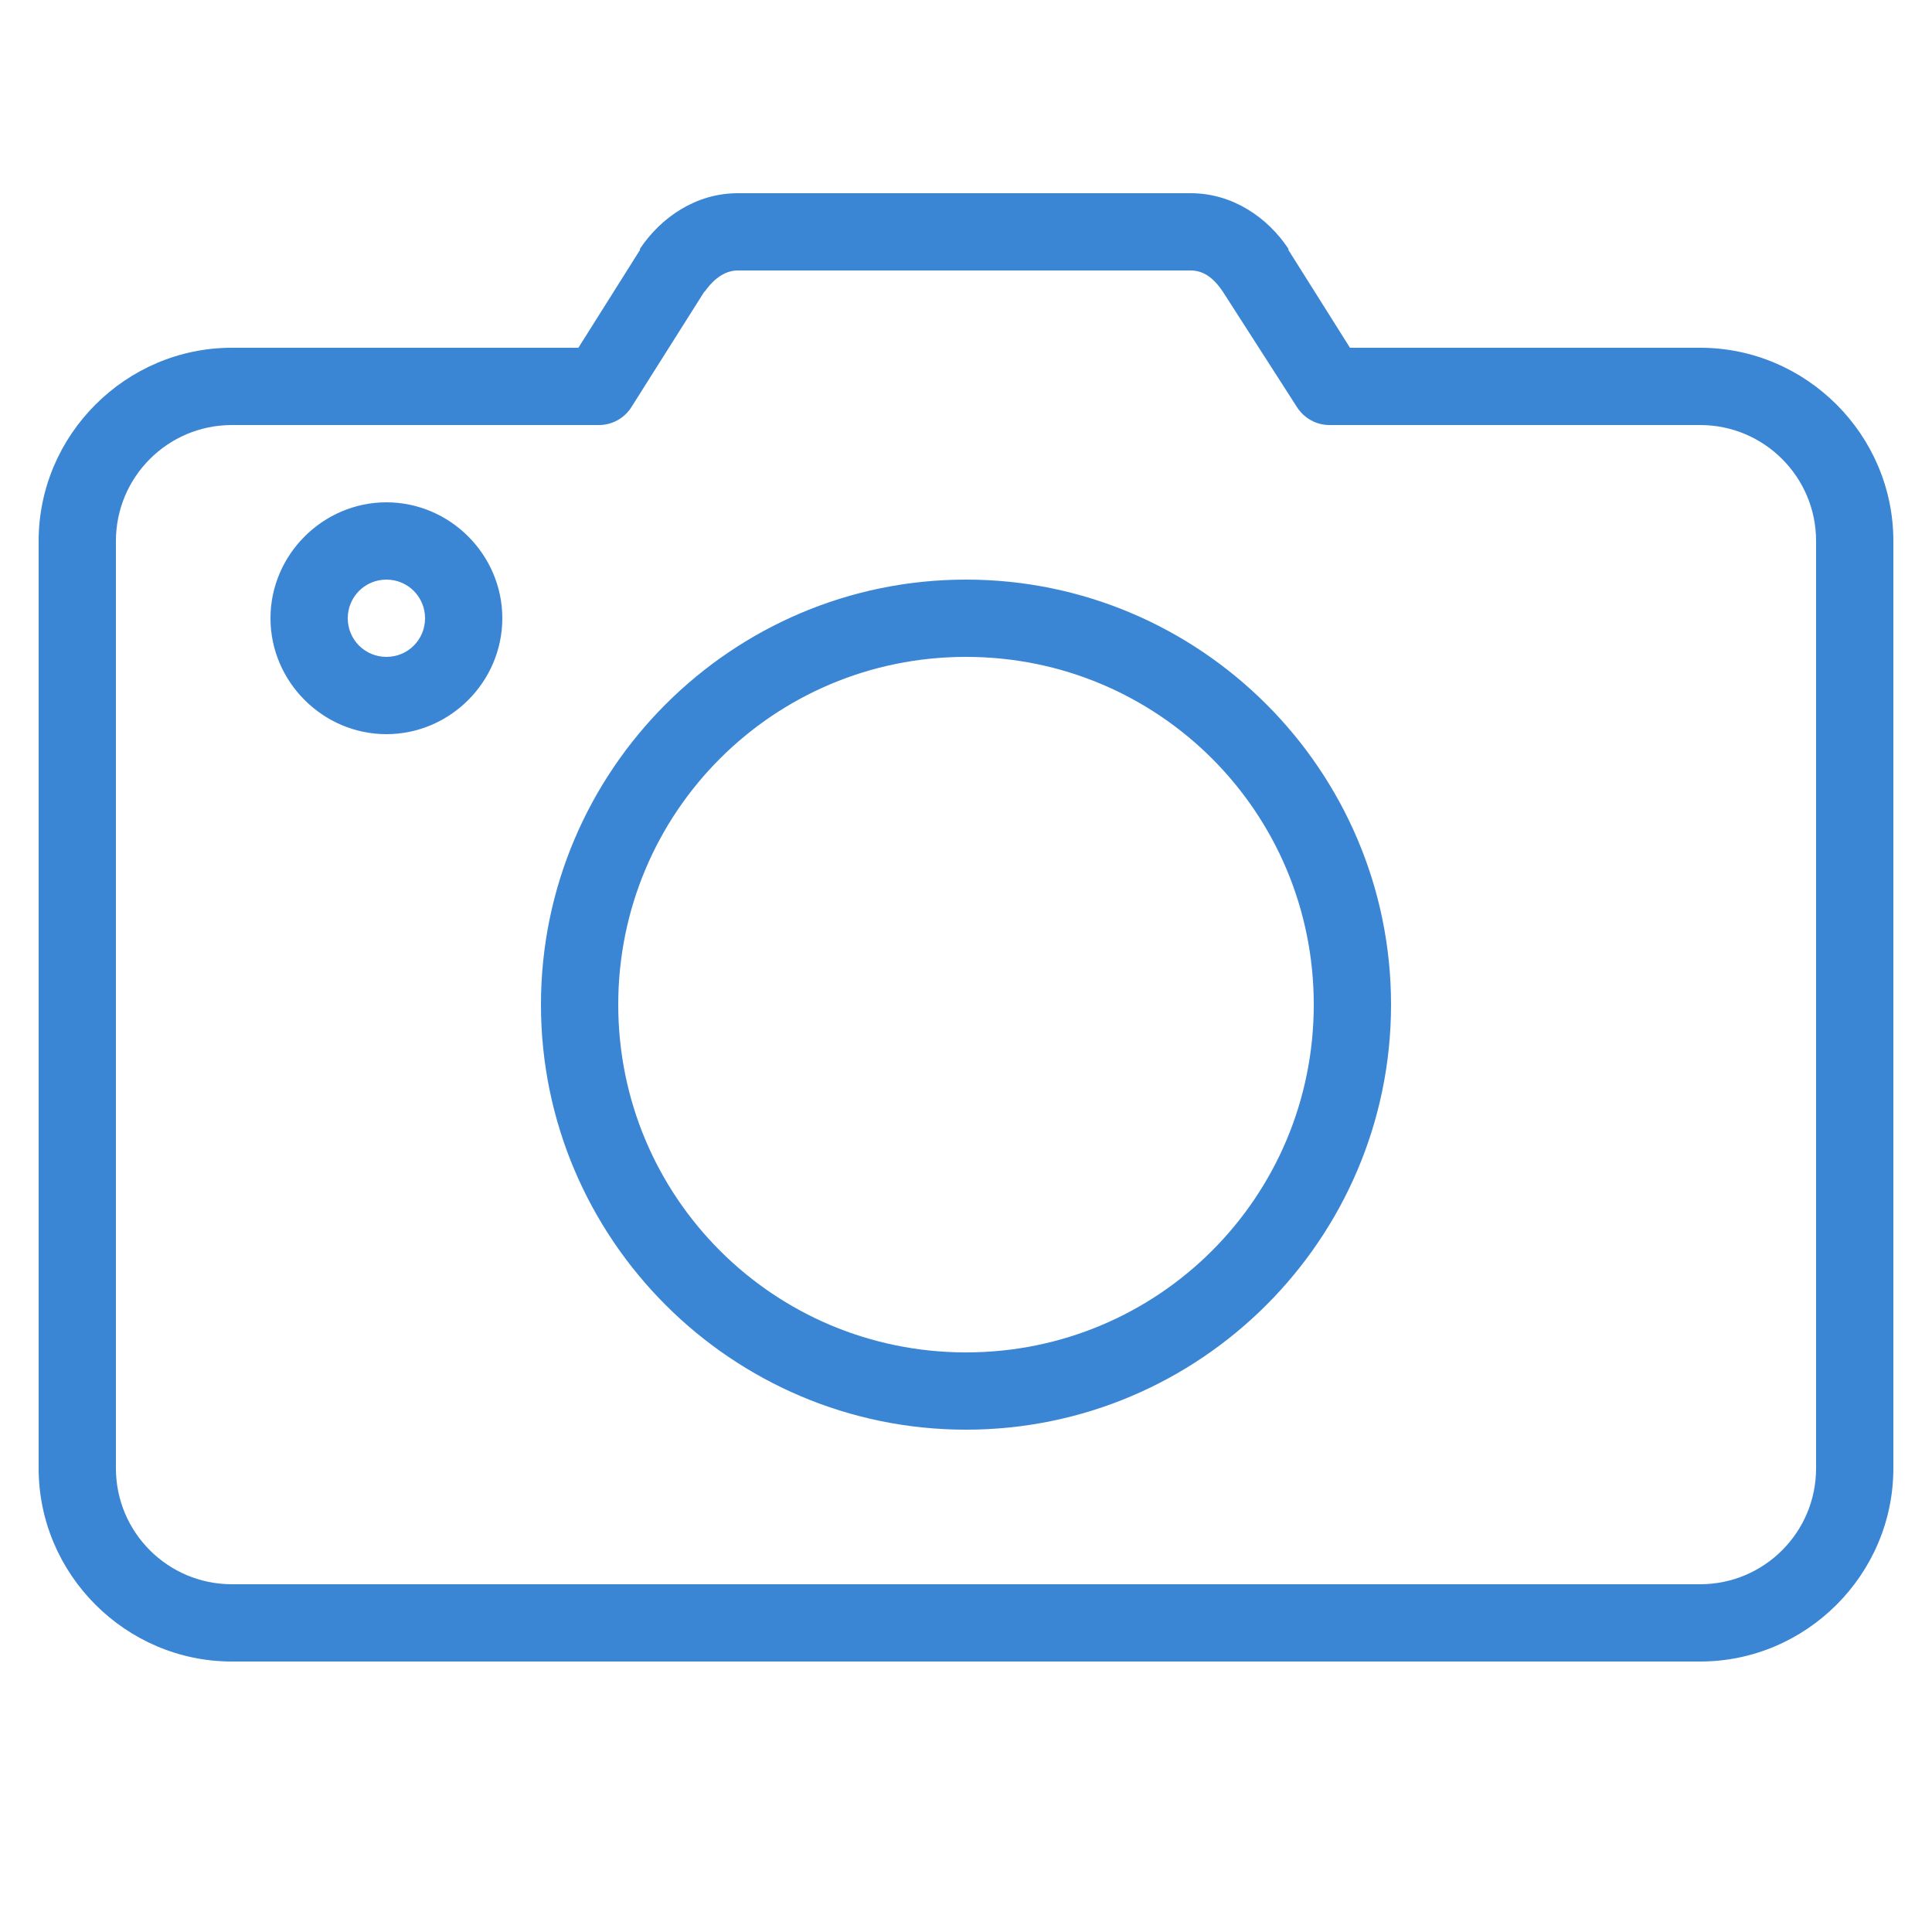 <svg width="16" height="16" viewBox="0 0 16 16" fill="none" xmlns="http://www.w3.org/2000/svg">
<g id="icons8_Camera 1">
<path id="Vector" d="M6.11 1.6C5.764 1.6 5.474 1.8 5.3 2.06C5.3 2.064 5.3 2.066 5.3 2.07L4.79 2.88H1.92C1.042 2.88 0.32 3.601 0.32 4.48V12.16C0.32 13.039 1.042 13.76 1.92 13.76H14.08C14.959 13.76 15.68 13.039 15.68 12.16V4.48C15.68 3.601 14.959 2.88 14.08 2.88H11.18L10.67 2.07C10.67 2.066 10.67 2.064 10.67 2.06C10.497 1.8 10.207 1.6 9.86 1.6H6.11ZM6.11 2.24H9.86C9.963 2.24 10.048 2.296 10.13 2.42L10.74 3.37C10.799 3.463 10.9 3.52 11.01 3.52H14.08C14.61 3.52 15.04 3.95 15.04 4.48V12.16C15.04 12.69 14.61 13.12 14.08 13.12H1.92C1.39 13.12 0.96 12.69 0.96 12.16V4.48C0.96 3.95 1.39 3.52 1.92 3.52H4.96C5.07 3.52 5.172 3.463 5.23 3.37L5.83 2.42L5.84 2.41C5.92 2.298 6.013 2.24 6.11 2.24ZM3.2 4.16C2.674 4.16 2.24 4.594 2.24 5.12C2.24 5.646 2.674 6.08 3.2 6.08C3.727 6.08 4.16 5.646 4.16 5.12C4.16 4.594 3.727 4.16 3.2 4.16ZM3.2 4.8C3.378 4.8 3.52 4.943 3.52 5.12C3.52 5.298 3.378 5.44 3.2 5.44C3.023 5.44 2.88 5.298 2.88 5.12C2.88 4.943 3.023 4.8 3.2 4.8ZM8 4.8C6.06 4.8 4.48 6.38 4.48 8.32C4.48 10.26 6.06 11.84 8 11.84C9.94 11.84 11.52 10.26 11.52 8.32C11.52 6.38 9.94 4.8 8 4.8ZM8 5.44C9.594 5.44 10.88 6.726 10.88 8.32C10.88 9.914 9.594 11.2 8 11.2C6.407 11.2 5.12 9.914 5.12 8.32C5.12 6.726 6.407 5.44 8 5.44Z" fill="#3B86D4"/>
</g>
</svg>

